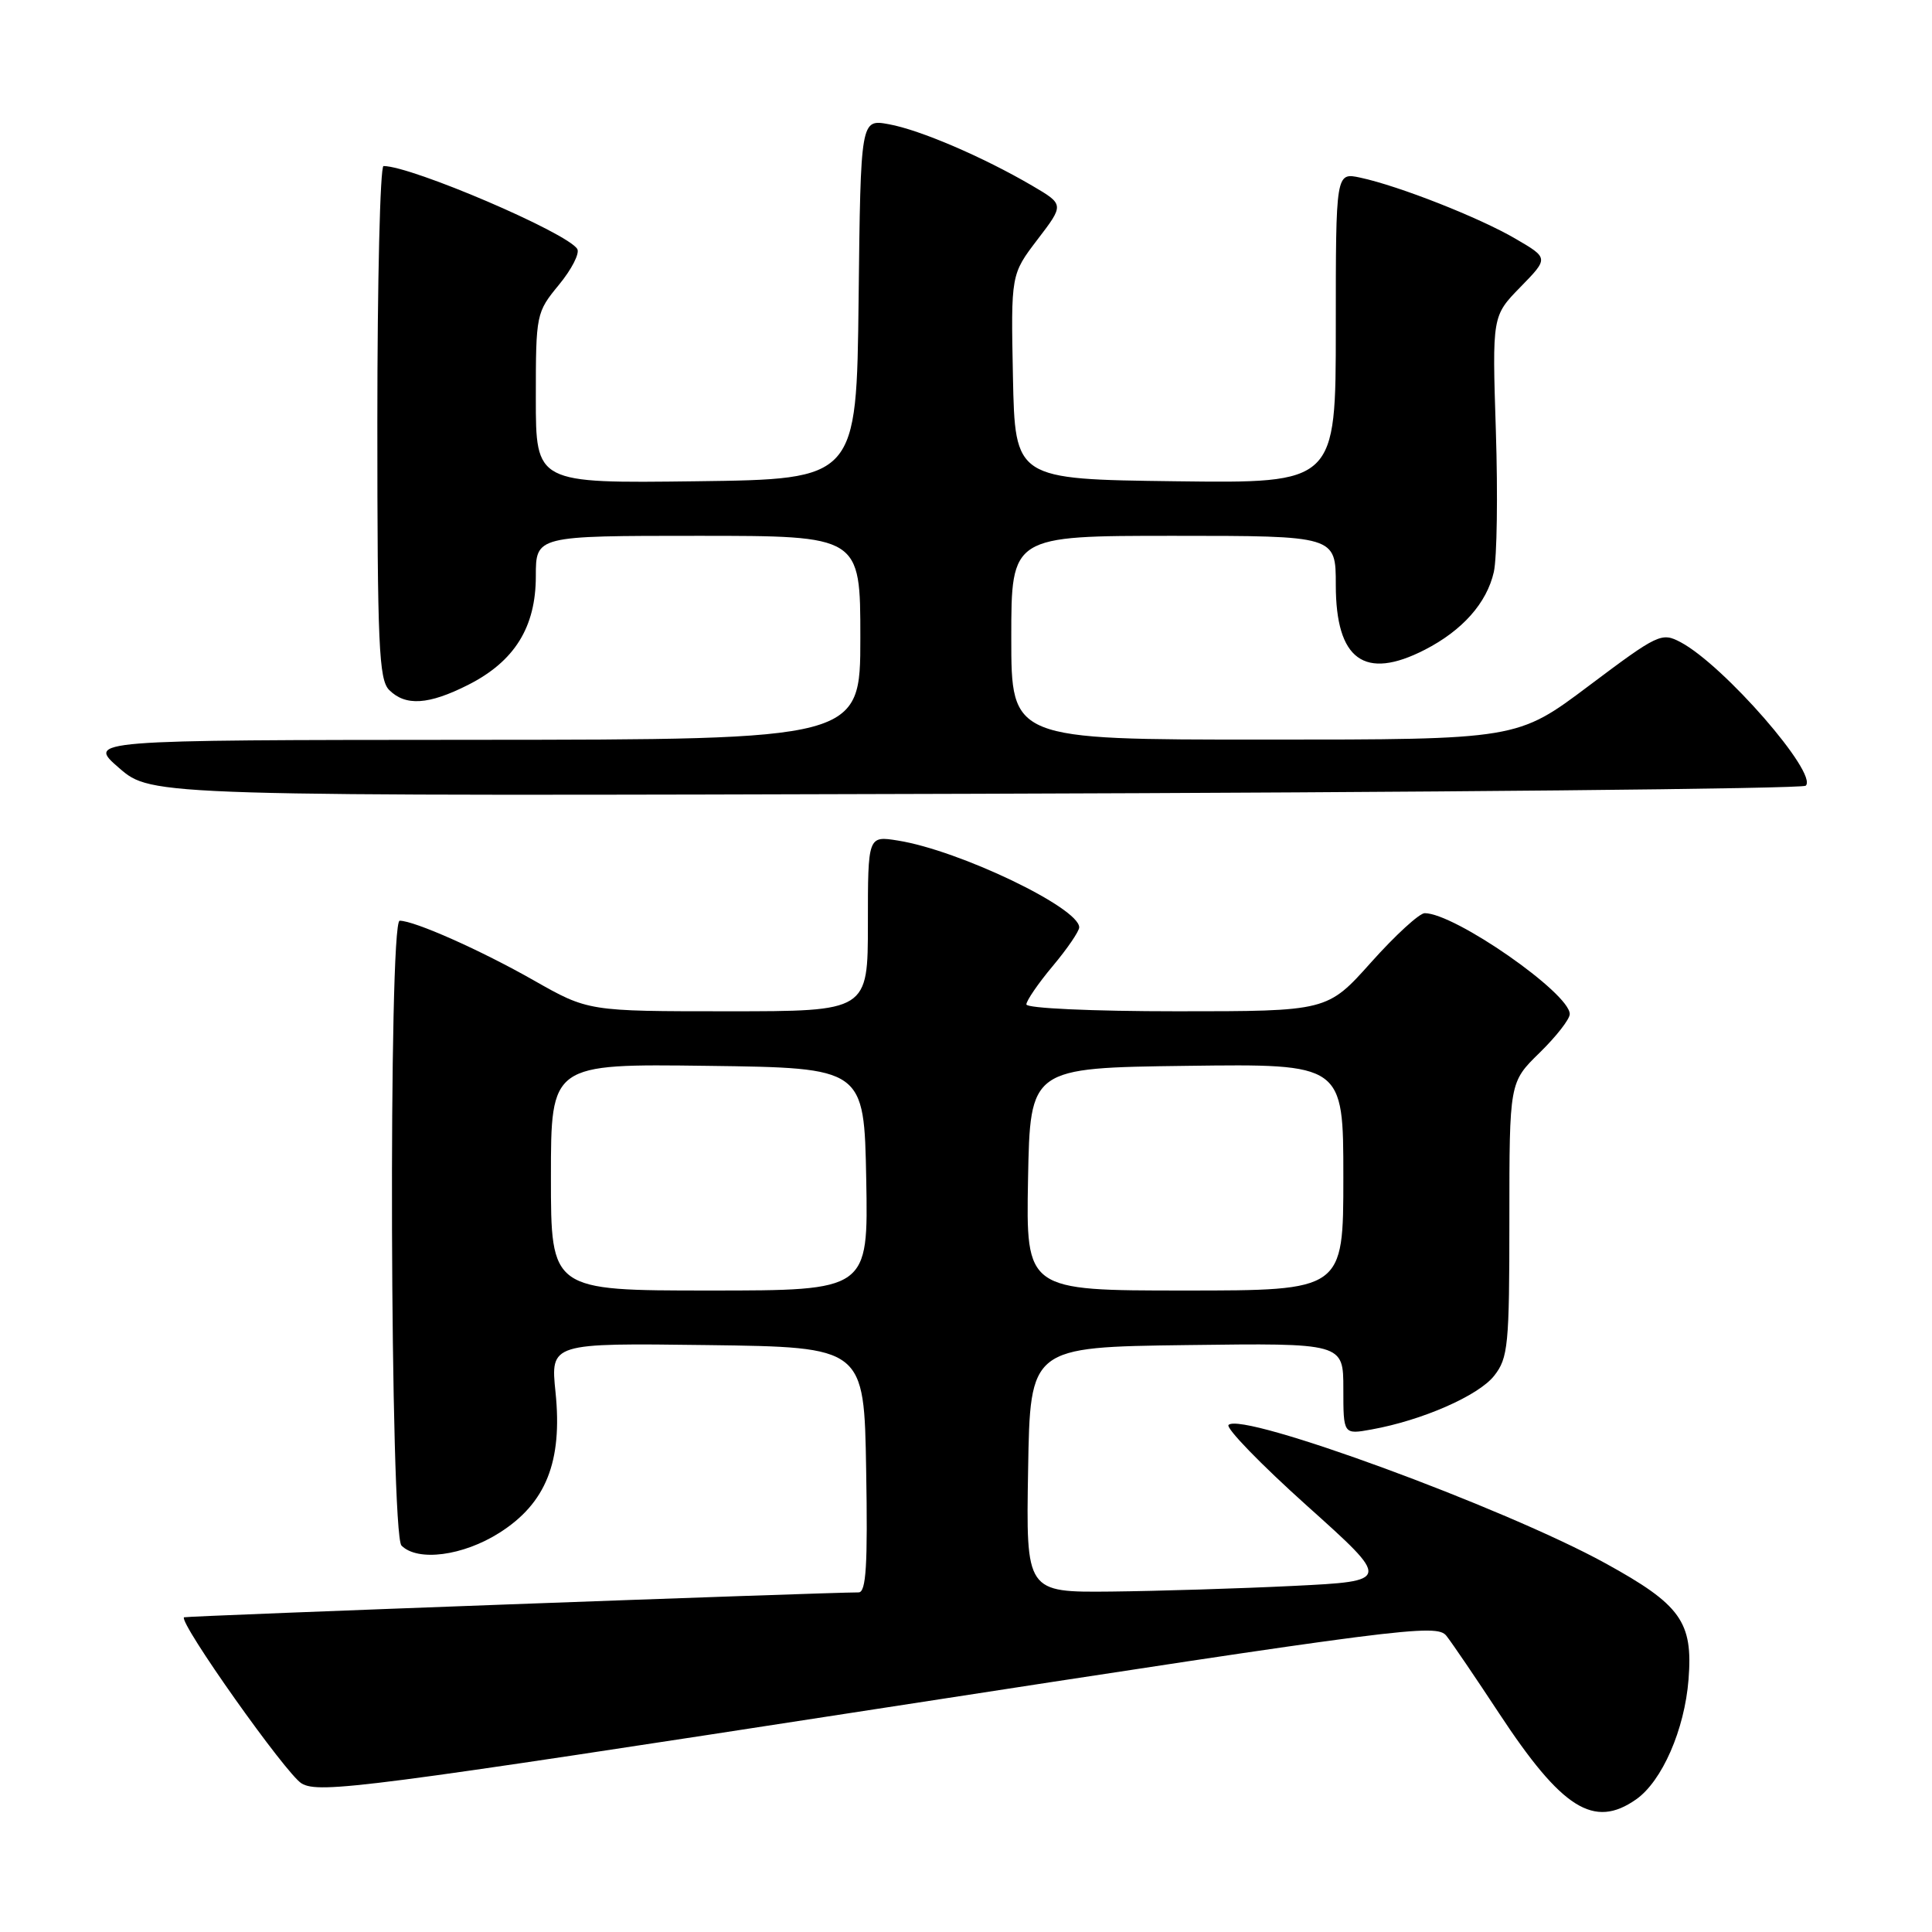 <?xml version="1.0" encoding="UTF-8" standalone="no"?>
<!DOCTYPE svg PUBLIC "-//W3C//DTD SVG 1.1//EN" "http://www.w3.org/Graphics/SVG/1.1/DTD/svg11.dtd" >
<svg xmlns="http://www.w3.org/2000/svg" xmlns:xlink="http://www.w3.org/1999/xlink" version="1.1" viewBox="0 0 256 256">
 <g >
 <path fill="currentColor"
d=" M 216.79 238.43 C 220.23 236.02 223.22 229.19 223.74 222.53 C 224.34 214.90 222.72 212.64 212.72 207.14 C 199.30 199.76 164.58 187.02 162.79 188.81 C 162.39 189.21 167.06 194.03 173.18 199.52 C 184.31 209.50 184.31 209.50 171.40 210.14 C 164.31 210.49 153.43 210.82 147.23 210.89 C 135.95 211.00 135.95 211.00 136.23 194.75 C 136.50 178.50 136.50 178.50 157.25 178.23 C 178.00 177.96 178.00 177.96 178.00 184.03 C 178.00 190.09 178.00 190.09 181.75 189.41 C 188.46 188.20 195.91 184.93 197.98 182.30 C 199.84 179.94 200.00 178.28 200.00 161.57 C 200.00 143.41 200.00 143.41 204.00 139.50 C 206.20 137.35 208.00 135.05 208.00 134.37 C 208.00 131.60 192.76 121.00 188.78 121.00 C 188.08 121.00 184.88 123.93 181.69 127.50 C 175.88 134.00 175.88 134.00 155.94 134.00 C 144.70 134.00 136.00 133.60 136.00 133.09 C 136.00 132.60 137.57 130.30 139.50 128.00 C 141.43 125.70 143.00 123.39 143.00 122.88 C 143.00 120.29 127.13 112.68 118.99 111.38 C 115.00 110.74 115.00 110.74 115.00 122.37 C 115.00 134.00 115.00 134.00 96.47 134.00 C 77.94 134.00 77.94 134.00 70.72 129.90 C 63.70 125.91 54.91 122.00 52.96 122.00 C 51.45 122.00 51.68 203.28 53.20 204.80 C 55.35 206.95 61.34 206.17 66.18 203.10 C 72.35 199.19 74.55 193.67 73.61 184.48 C 72.94 177.96 72.94 177.96 93.72 178.23 C 114.50 178.50 114.50 178.50 114.77 194.75 C 114.99 207.40 114.77 211.00 113.77 211.00 C 109.41 211.00 24.53 214.13 24.38 214.30 C 23.69 215.01 37.92 235.11 39.97 236.32 C 42.30 237.69 48.46 236.89 116.39 226.41 C 185.98 215.68 190.37 215.11 191.66 216.76 C 192.41 217.71 195.54 222.32 198.62 227.00 C 206.97 239.69 211.20 242.35 216.79 238.43 Z  M 239.27 104.11 C 240.93 102.50 228.42 88.15 222.70 85.10 C 220.17 83.76 219.71 83.98 210.56 90.85 C 201.05 98.00 201.05 98.00 167.53 98.00 C 134.00 98.00 134.00 98.00 134.00 84.50 C 134.00 71.00 134.00 71.00 155.50 71.00 C 177.00 71.00 177.00 71.00 177.00 77.50 C 177.00 87.43 180.79 90.20 188.79 86.10 C 193.78 83.54 197.01 79.90 197.94 75.79 C 198.36 73.91 198.48 65.52 198.21 57.12 C 197.72 41.87 197.72 41.87 201.46 38.04 C 205.21 34.20 205.21 34.20 200.84 31.65 C 196.07 28.85 185.38 24.64 180.25 23.54 C 177.00 22.84 177.00 22.84 177.00 43.44 C 177.00 64.04 177.00 64.04 155.75 63.77 C 134.50 63.50 134.50 63.50 134.22 49.93 C 133.95 36.36 133.95 36.36 137.48 31.73 C 141.02 27.10 141.02 27.10 136.76 24.60 C 130.22 20.78 121.90 17.21 117.77 16.46 C 114.04 15.78 114.04 15.78 113.77 39.64 C 113.50 63.50 113.50 63.50 92.25 63.77 C 71.00 64.04 71.00 64.04 71.00 52.75 C 71.00 41.62 71.05 41.40 74.06 37.74 C 75.75 35.69 76.84 33.56 76.49 32.99 C 75.16 30.83 54.54 22.00 50.82 22.00 C 50.37 22.00 50.00 37.27 50.00 55.93 C 50.00 85.44 50.20 90.06 51.57 91.43 C 53.74 93.59 56.79 93.40 62.03 90.75 C 68.18 87.64 71.00 83.11 71.00 76.35 C 71.00 71.00 71.00 71.00 92.50 71.00 C 114.00 71.00 114.00 71.00 114.00 84.50 C 114.00 98.00 114.00 98.00 62.75 98.03 C 11.50 98.06 11.50 98.06 15.80 101.78 C 20.10 105.50 20.10 105.50 129.30 105.18 C 189.36 105.00 238.85 104.52 239.27 104.11 Z  M 73.00 155.98 C 73.00 140.96 73.00 140.96 93.75 141.23 C 114.50 141.50 114.50 141.50 114.78 156.25 C 115.05 171.00 115.05 171.00 94.03 171.00 C 73.00 171.00 73.00 171.00 73.00 155.98 Z  M 136.22 156.25 C 136.50 141.50 136.50 141.50 157.25 141.23 C 178.00 140.96 178.00 140.96 178.00 155.98 C 178.00 171.00 178.00 171.00 156.97 171.00 C 135.95 171.00 135.95 171.00 136.22 156.25 Z "/>
</g>
</svg>